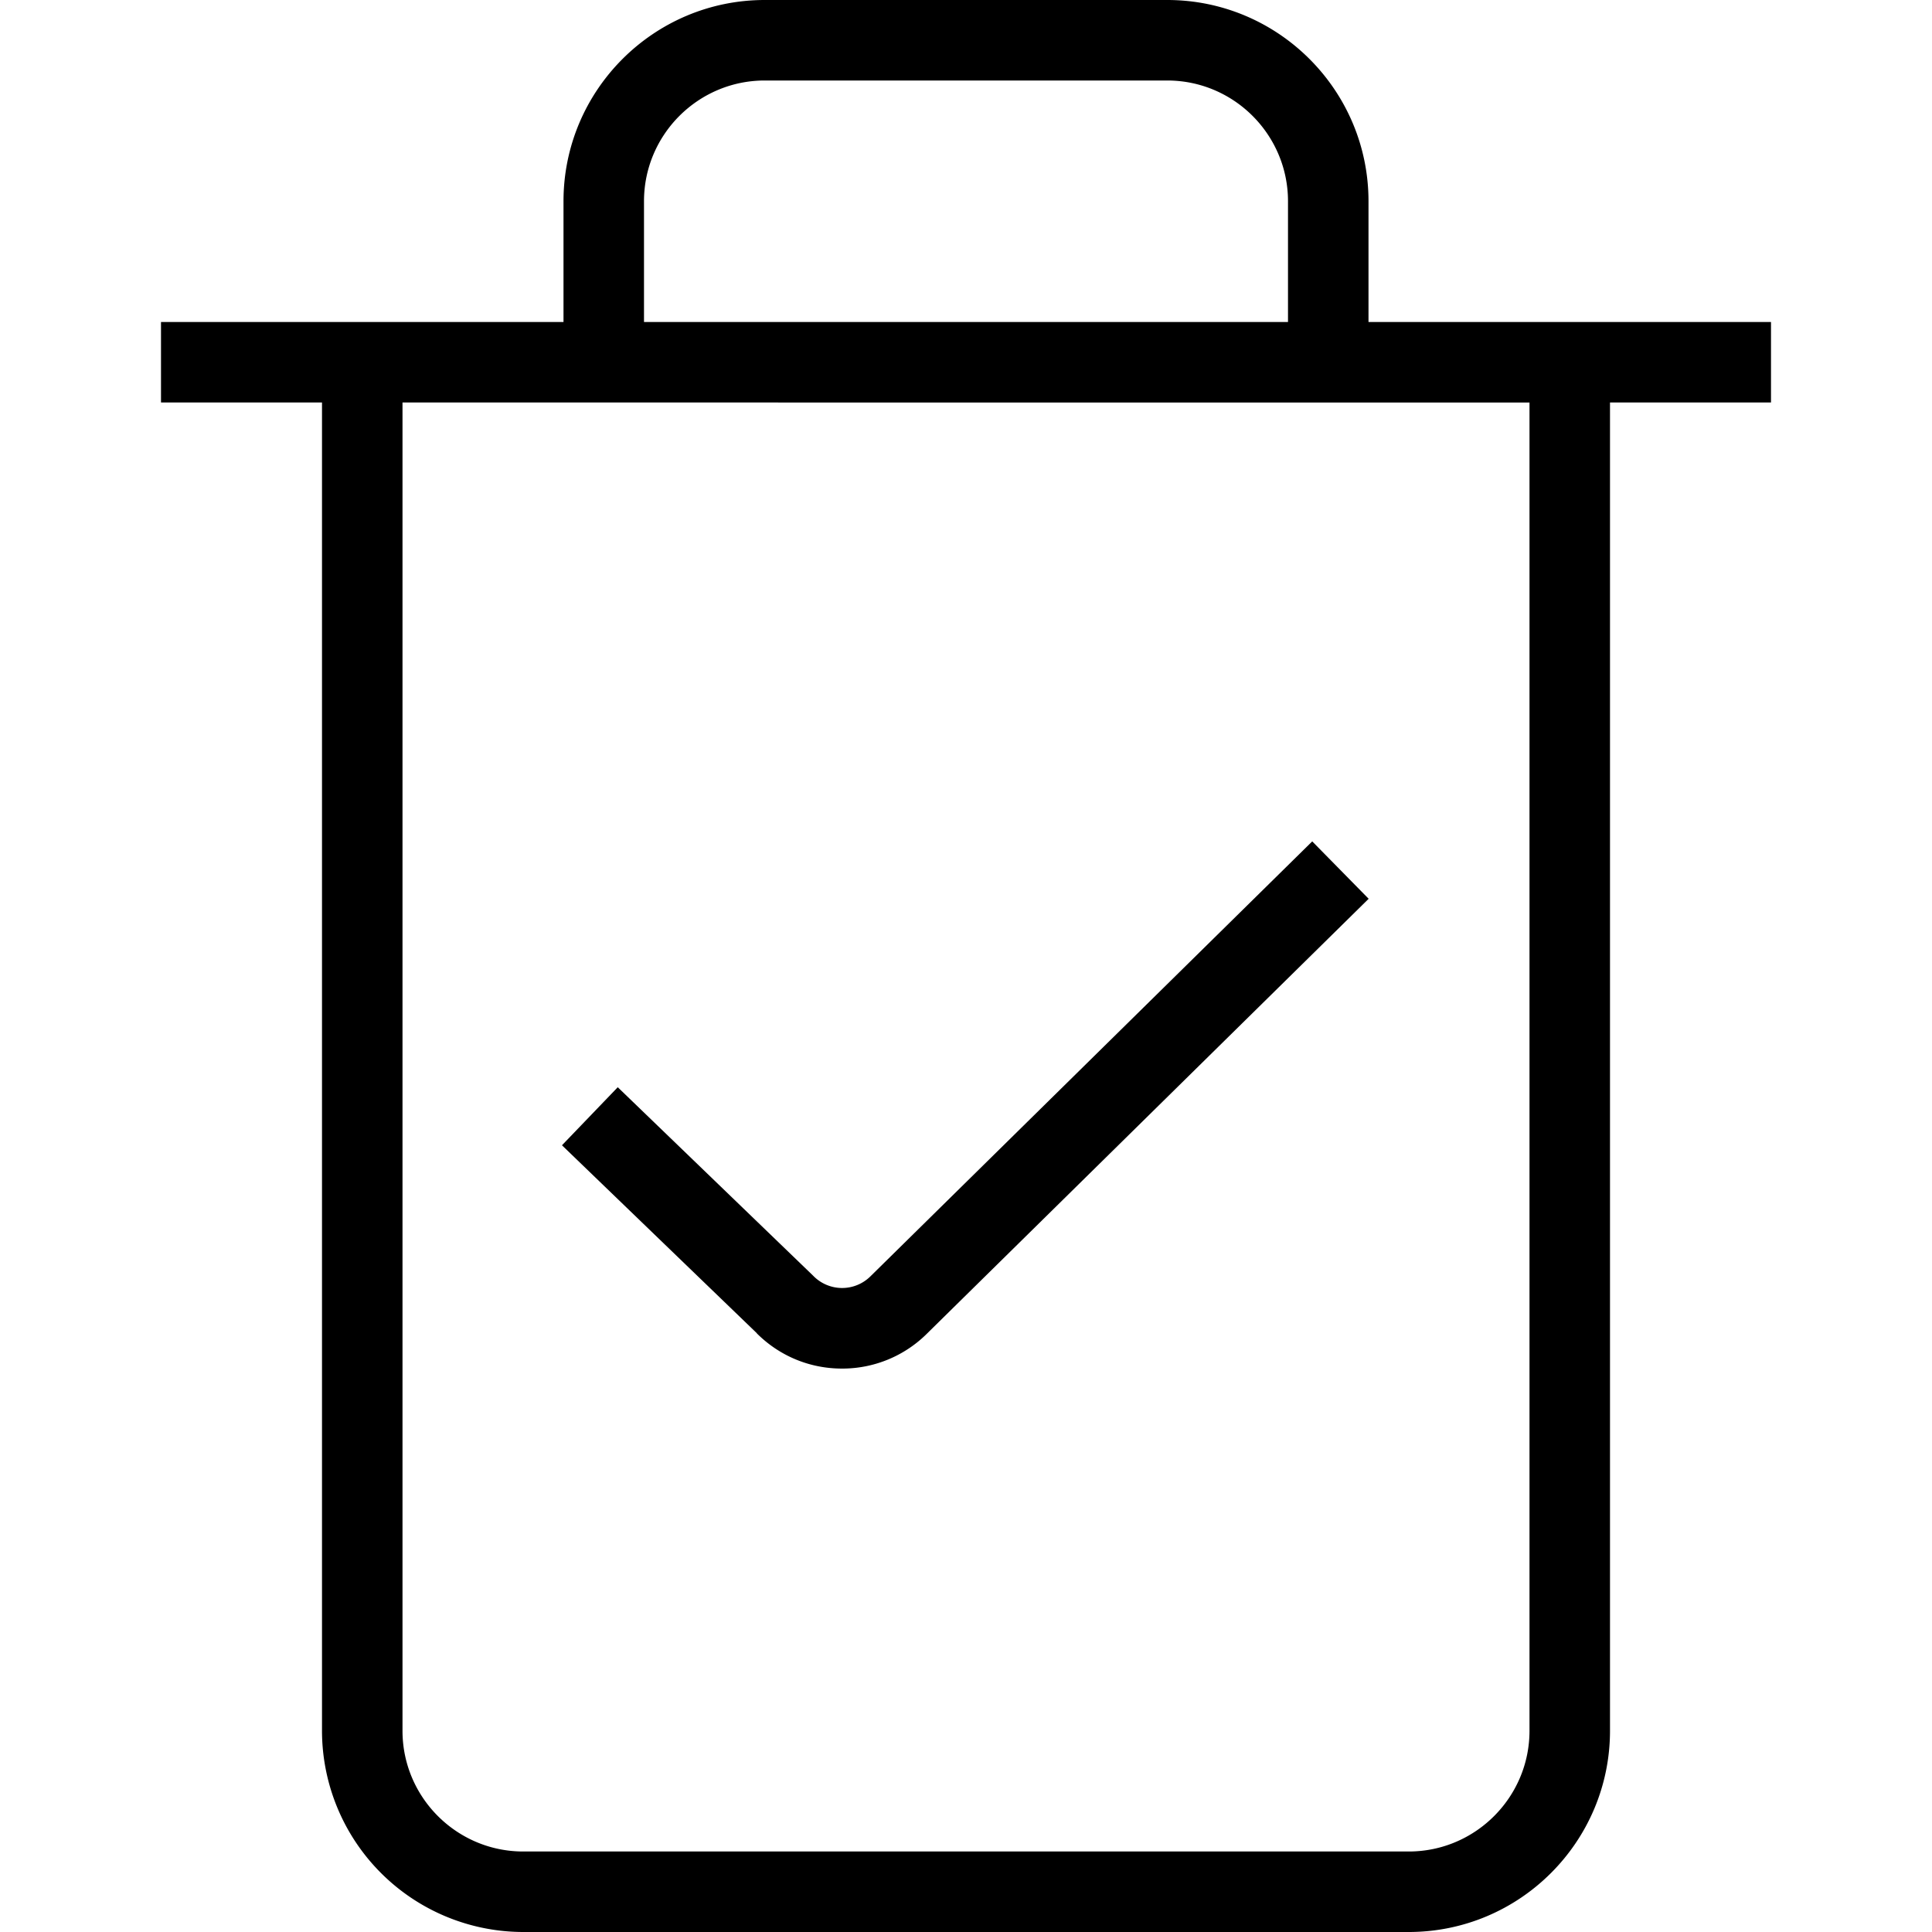 <svg xmlns="http://www.w3.org/2000/svg" data-name="Layer 1" viewBox="0 0 24 24"><path d="m9.401 16.561-2.42-2.334.693-.721 2.427 2.341a.5.5 0 0 0 .713.007l5.487-5.402.701.713-5.484 5.399a1.49 1.49 0 0 1-1.058.437c-.401 0-.777-.156-1.06-.439ZM22 5h-2v16.5c0 1.379-1.121 2.5-2.5 2.5h-11A2.502 2.502 0 0 1 4 21.5V5H2V4h5V2.5C7 1.121 8.121 0 9.5 0h5C15.879 0 17 1.121 17 2.5V4h5v1ZM8 4h8V2.5c0-.827-.673-1.5-1.5-1.5h-5C8.673 1 8 1.673 8 2.5V4Zm11 1H5v16.5c0 .827.673 1.5 1.5 1.5h11c.827 0 1.5-.673 1.5-1.5V5Z"/></svg>